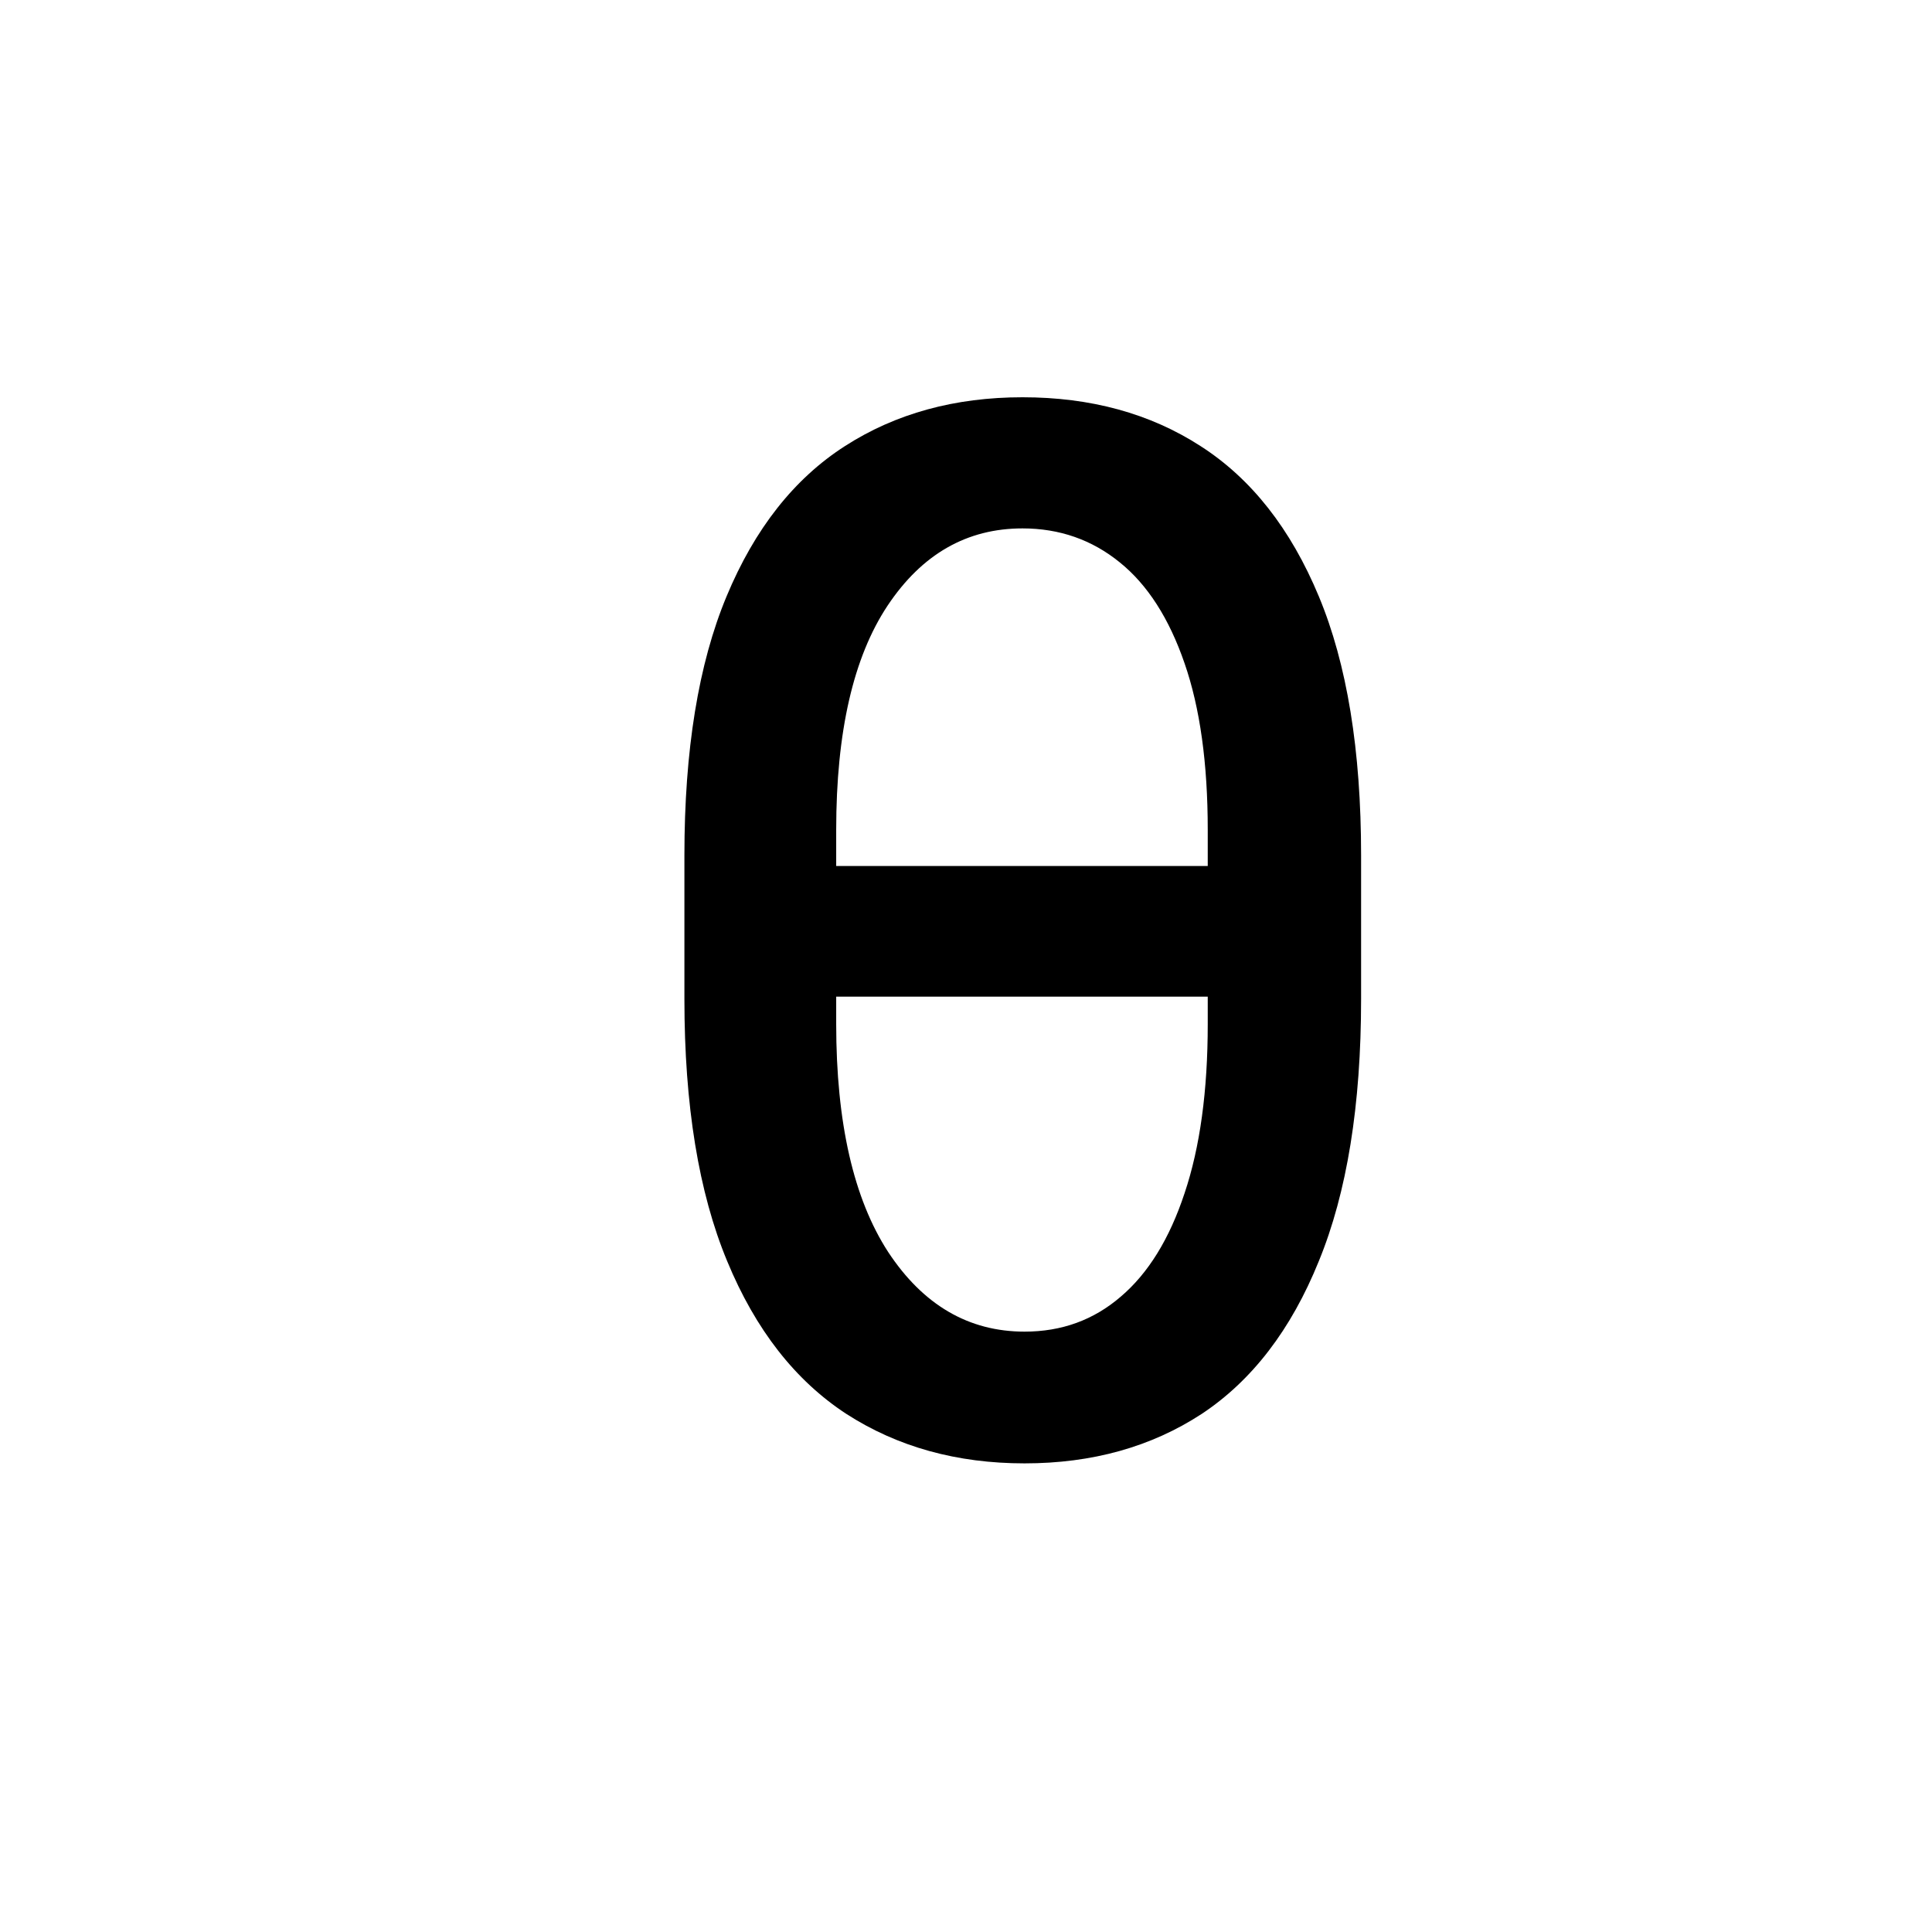 <svg width="16" height="16" viewBox="0 0 16 16" fill="currentColor" xmlns="http://www.w3.org/2000/svg">
<path d="M10.611 7.172V8.254H6.388V7.172H10.611ZM11.272 7.082V8.275C11.272 9.153 11.155 9.876 10.922 10.444C10.692 11.013 10.368 11.434 9.951 11.71C9.533 11.983 9.044 12.119 8.485 12.119C7.925 12.119 7.434 11.983 7.01 11.71C6.587 11.434 6.257 11.013 6.022 10.444C5.786 9.876 5.668 9.153 5.668 8.275V7.082C5.668 6.213 5.784 5.498 6.017 4.939C6.25 4.379 6.577 3.964 6.998 3.694C7.418 3.424 7.908 3.29 8.468 3.29C9.033 3.29 9.524 3.424 9.942 3.694C10.363 3.964 10.689 4.379 10.922 4.939C11.155 5.498 11.272 6.213 11.272 7.082ZM10.002 8.48V6.873C10.002 6.322 9.938 5.862 9.81 5.493C9.682 5.121 9.503 4.842 9.273 4.657C9.043 4.47 8.774 4.376 8.468 4.376C8.007 4.376 7.635 4.589 7.351 5.015C7.067 5.442 6.925 6.061 6.925 6.873V8.48C6.925 9.298 7.069 9.927 7.355 10.368C7.645 10.808 8.022 11.028 8.485 11.028C8.792 11.028 9.057 10.932 9.282 10.738C9.509 10.545 9.685 10.26 9.81 9.882C9.938 9.501 10.002 9.034 10.002 8.48Z" fill="currentColor"/>
</svg>
